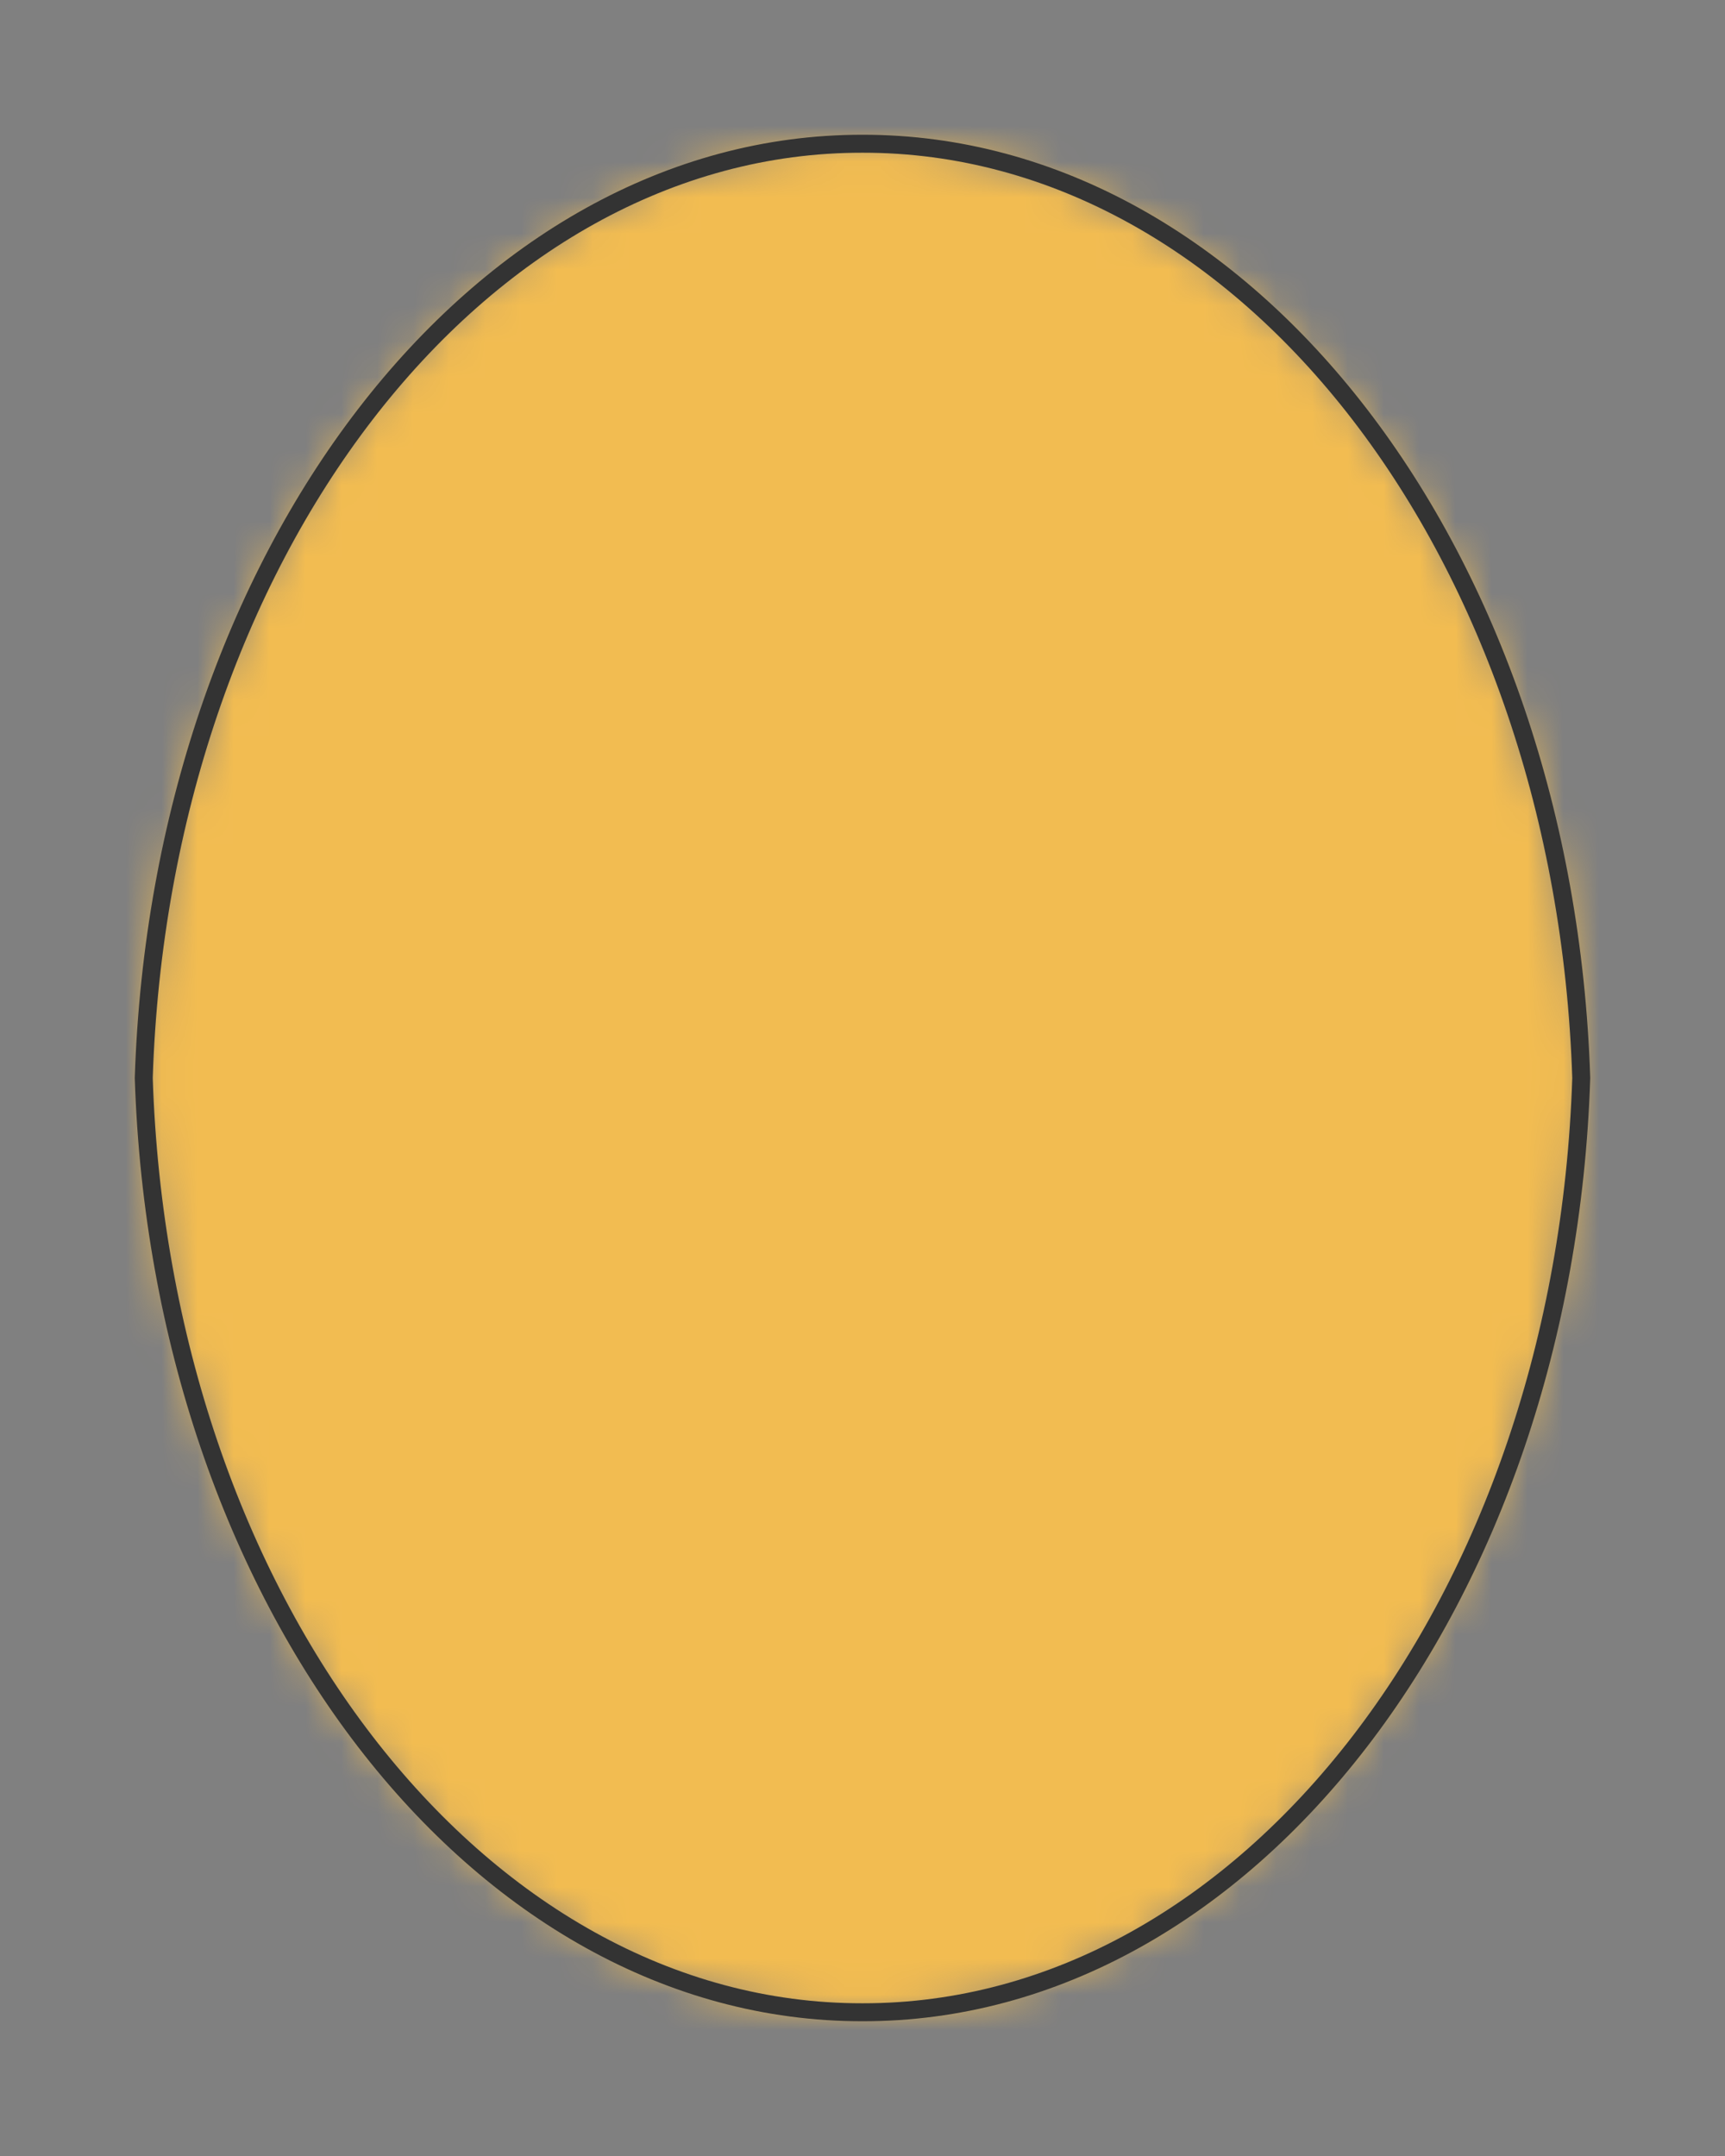 <?xml version="1.0" encoding="UTF-8" standalone="no"?>
<svg xmlns="http://www.w3.org/2000/svg" preserveAspectRatio="xMidYMin slice" viewBox="-4 -4 48 60"><rect x="-4" y="-4" width="48" height="60" fill="#808080" stroke="none"/><defs><mask id="a"><path fill="#fff" fill-rule="evenodd" d="M20 0c10.71-.014 19.528 11.448 20 26-.472 14.552-9.29 26.014-20 26C9.29 52.014.473 40.552 0 26 .473 11.448 9.29-.014 20 0" clip-rule="evenodd"/></mask></defs><g mask="url(#a)"><path fill="#f0f0f0" fill-rule="evenodd" d="M20 0c10.71-.014 19.528 11.448 20 26-.472 14.552-9.29 26.014-20 26C9.29 52.014.473 40.552 0 26 .473 11.448 9.29-.014 20 0"/><path fill="#f2bc51" d="M-1000-1000h2000v2000h-2000z"/></g><path fill="none" stroke="#333" stroke-linecap="round" stroke-linejoin="round" stroke-width=".5" d="M20 0c10.71-.014 19.528 11.448 20 26-.472 14.552-9.29 26.014-20 26C9.29 52.014.473 40.552 0 26 .473 11.448 9.29-.014 20 0"/></svg>